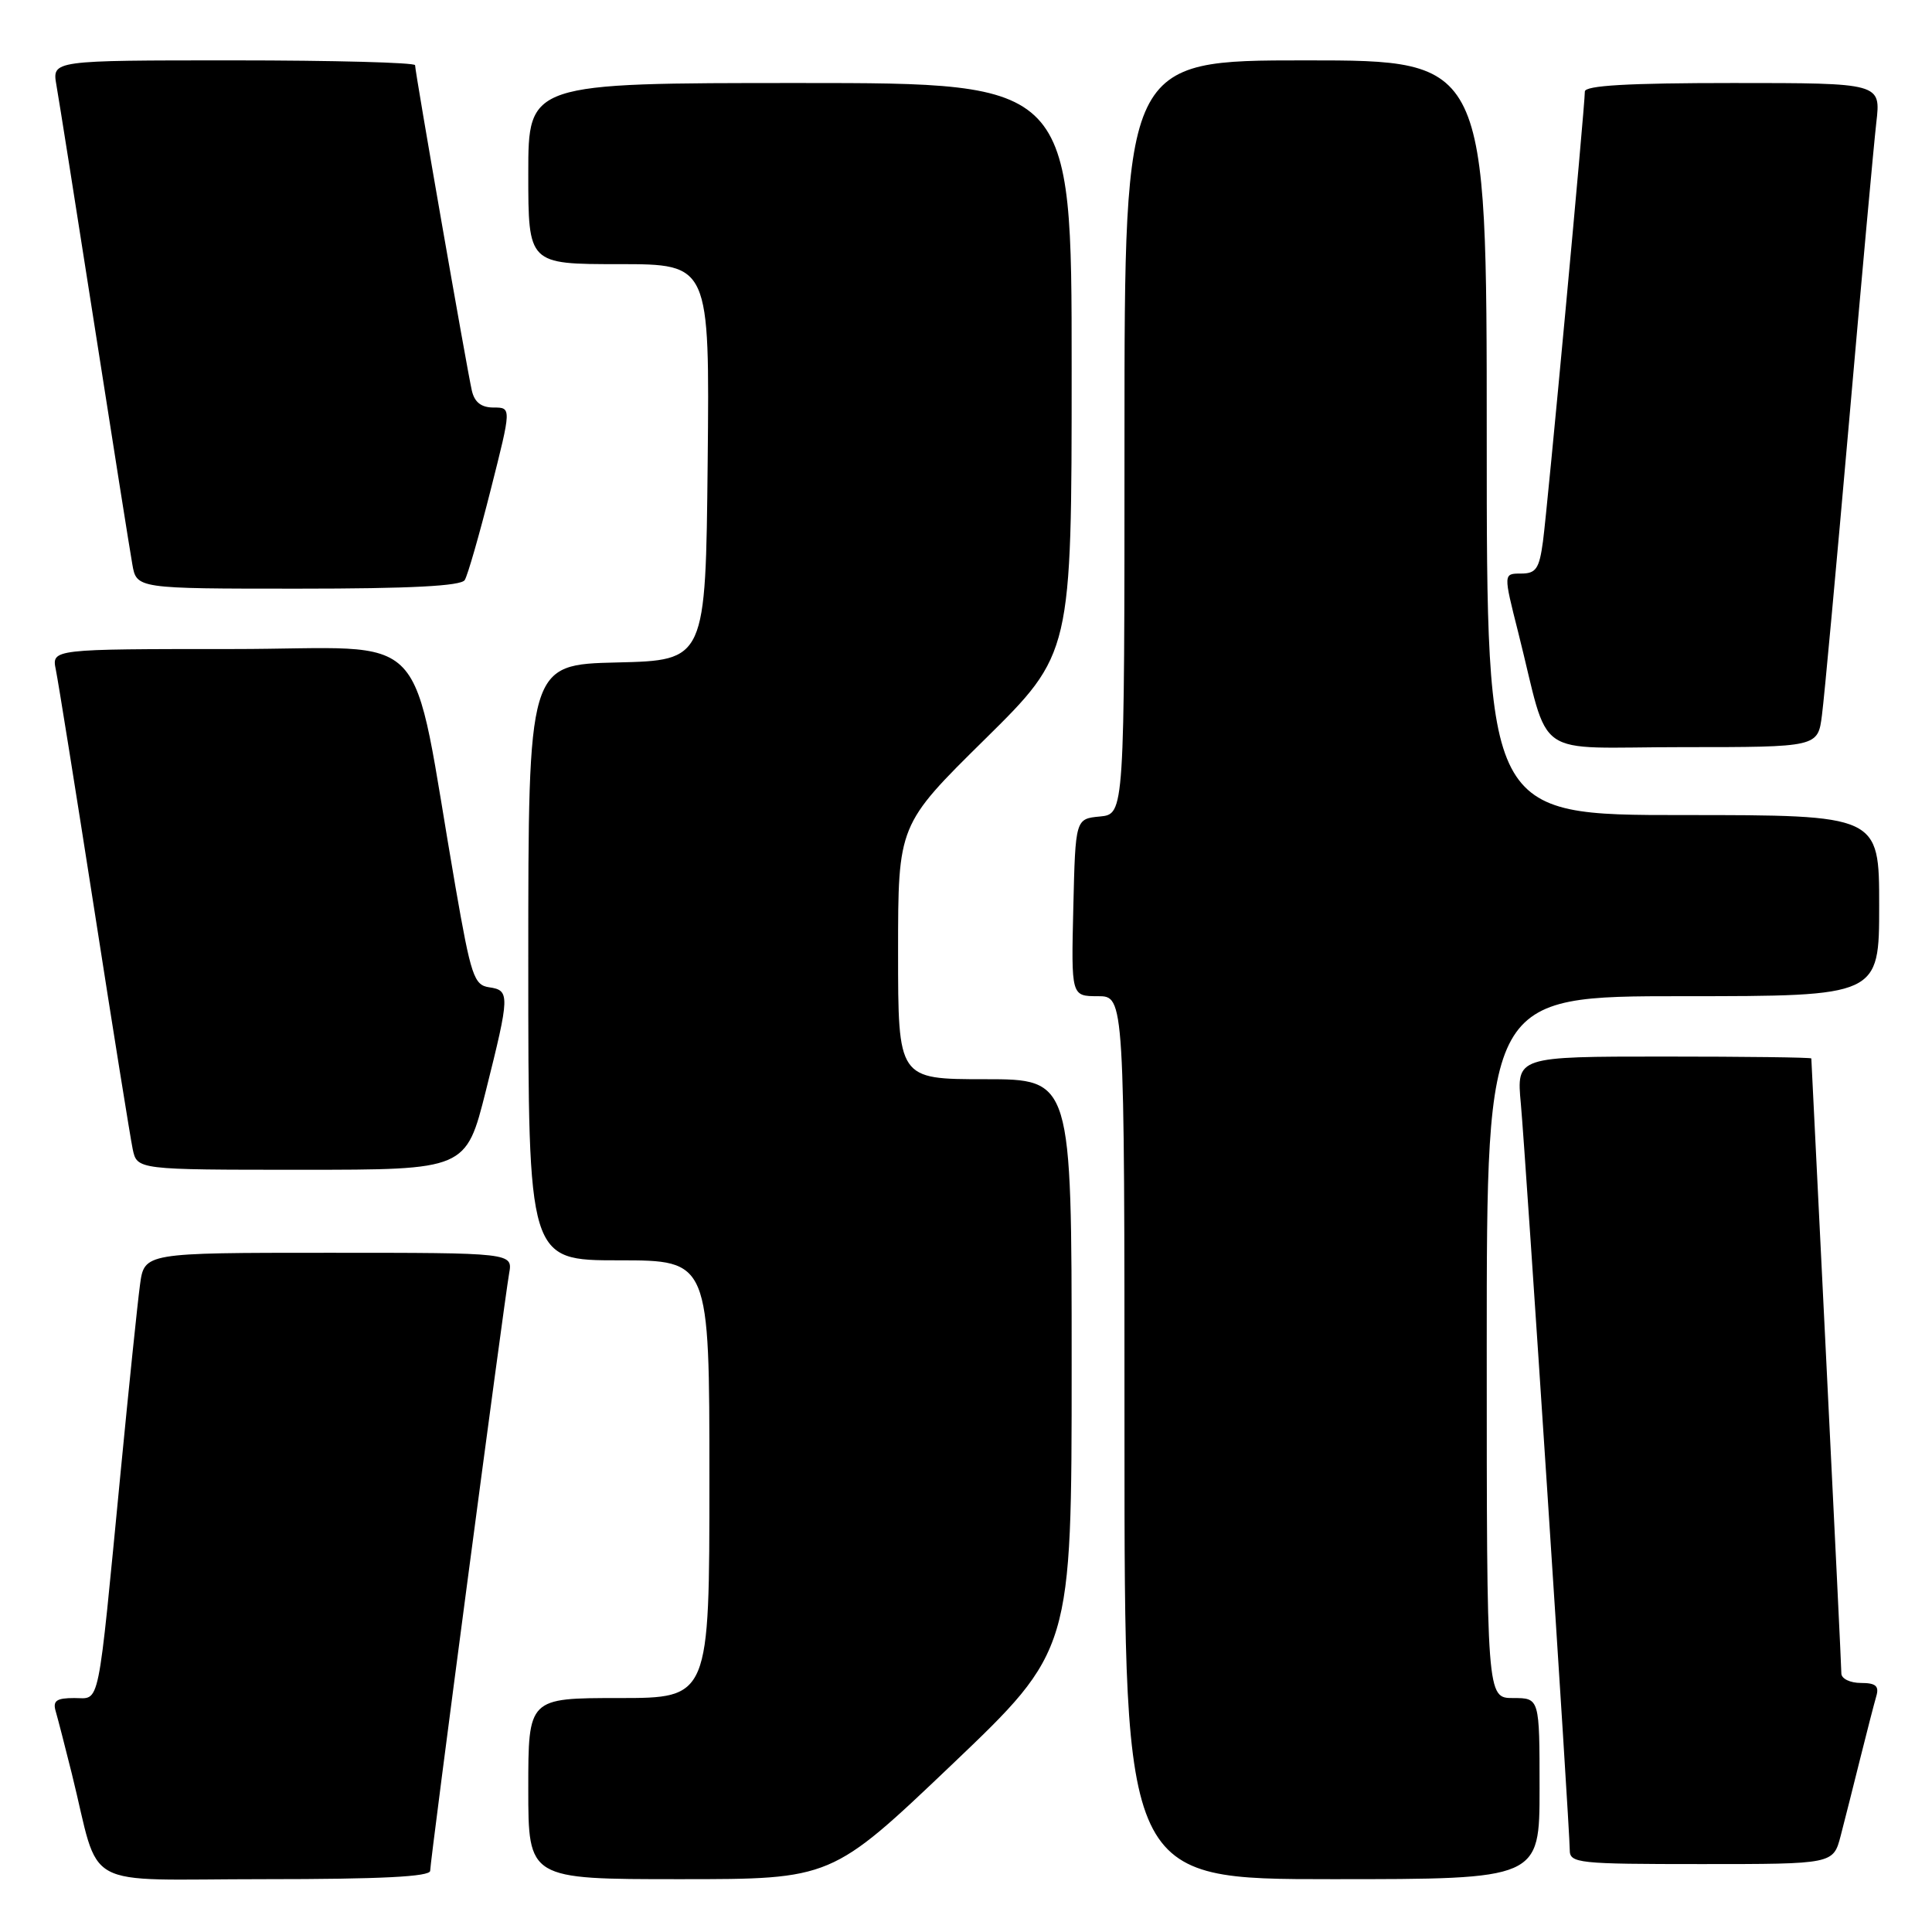 <?xml version="1.0" encoding="UTF-8" standalone="no"?>
<!DOCTYPE svg PUBLIC "-//W3C//DTD SVG 1.1//EN" "http://www.w3.org/Graphics/SVG/1.1/DTD/svg11.dtd" >
<svg xmlns="http://www.w3.org/2000/svg" xmlns:xlink="http://www.w3.org/1999/xlink" version="1.1" viewBox="0 0 256 256">
 <g >
 <path fill="currentColor"
d=" M 57.00 247.89 C 57.00 246.55 66.77 172.68 67.46 168.75 C 67.95 166.00 67.95 166.00 43.54 166.00 C 19.12 166.00 19.12 166.00 18.55 170.25 C 18.23 172.59 17.08 183.72 15.99 195.00 C 12.88 227.12 13.32 225.00 9.84 225.00 C 7.48 225.00 6.97 225.36 7.38 226.75 C 7.66 227.71 8.62 231.43 9.51 235.00 C 13.42 250.76 10.21 249.00 35.04 249.00 C 50.49 249.00 57.00 248.67 57.00 247.89 Z  M 126.10 233.85 C 142.00 218.69 142.00 218.69 142.00 180.85 C 142.00 143.00 142.00 143.00 130.50 143.00 C 119.00 143.00 119.00 143.00 119.00 126.15 C 119.00 109.30 119.00 109.30 130.50 97.96 C 142.00 86.61 142.00 86.61 142.00 48.81 C 142.00 11.00 142.00 11.00 106.00 11.00 C 70.00 11.00 70.00 11.00 70.00 23.00 C 70.00 35.00 70.00 35.00 82.02 35.00 C 94.03 35.00 94.03 35.00 93.77 61.25 C 93.50 87.50 93.50 87.50 81.75 87.78 C 70.00 88.06 70.00 88.06 70.00 127.53 C 70.00 167.00 70.00 167.00 82.00 167.00 C 94.00 167.00 94.00 167.00 94.00 196.00 C 94.00 225.00 94.00 225.00 82.00 225.00 C 70.00 225.00 70.00 225.00 70.00 237.00 C 70.00 249.00 70.00 249.00 90.10 249.00 C 110.19 249.00 110.19 249.00 126.10 233.85 Z  M 204.00 237.00 C 204.00 225.00 204.00 225.00 200.50 225.00 C 197.00 225.00 197.00 225.00 197.00 178.50 C 197.00 132.00 197.00 132.00 223.00 132.00 C 249.00 132.00 249.00 132.00 249.00 120.00 C 249.00 108.00 249.00 108.00 223.00 108.00 C 197.00 108.00 197.00 108.00 197.00 58.00 C 197.00 8.00 197.00 8.00 173.00 8.00 C 149.00 8.00 149.00 8.00 149.00 57.94 C 149.00 107.87 149.00 107.87 145.75 108.19 C 142.50 108.50 142.50 108.50 142.22 120.25 C 141.94 132.00 141.94 132.00 145.47 132.00 C 149.00 132.00 149.00 132.00 149.00 190.50 C 149.00 249.00 149.00 249.00 176.50 249.00 C 204.00 249.00 204.00 249.00 204.00 237.00 Z  M 243.90 243.25 C 244.44 241.19 245.60 236.57 246.49 233.00 C 247.38 229.43 248.34 225.71 248.62 224.75 C 249.02 223.40 248.54 223.00 246.57 223.00 C 245.16 223.00 244.00 222.44 243.99 221.75 C 243.99 221.06 243.09 202.50 242.00 180.50 C 240.91 158.50 240.01 140.39 240.01 140.25 C 240.00 140.11 231.21 140.00 220.47 140.00 C 200.94 140.00 200.94 140.00 201.52 146.25 C 202.17 153.37 208.00 242.27 208.00 245.13 C 208.00 246.89 209.06 247.00 225.46 247.00 C 242.92 247.00 242.92 247.00 243.90 243.25 Z  M 64.38 144.53 C 67.56 131.84 67.58 131.22 64.81 130.82 C 62.81 130.53 62.40 129.29 60.35 117.50 C 54.21 82.14 57.82 86.00 30.83 86.00 C 6.84 86.00 6.84 86.00 7.40 88.75 C 7.71 90.26 10.00 104.55 12.49 120.50 C 14.97 136.45 17.27 150.74 17.58 152.25 C 18.16 155.00 18.16 155.00 39.96 155.00 C 61.75 155.00 61.75 155.00 64.38 144.53 Z  M 241.42 94.75 C 241.73 92.41 243.33 74.97 245.00 56.00 C 246.66 37.02 248.29 19.14 248.62 16.25 C 249.23 11.00 249.23 11.00 229.62 11.00 C 215.71 11.00 210.00 11.33 210.00 12.13 C 210.00 14.10 205.05 67.32 204.45 71.75 C 203.96 75.37 203.53 76.00 201.54 76.00 C 199.20 76.00 199.20 76.00 201.16 83.75 C 205.51 100.99 202.66 99.00 222.98 99.00 C 240.88 99.00 240.88 99.00 241.42 94.75 Z  M 61.58 76.86 C 61.97 76.24 63.52 70.84 65.03 64.86 C 67.78 54.00 67.78 54.00 65.41 54.00 C 63.77 54.00 62.88 53.31 62.52 51.75 C 61.88 48.97 55.00 9.54 55.00 8.64 C 55.00 8.29 44.18 8.00 30.95 8.00 C 6.91 8.00 6.91 8.00 7.47 11.25 C 7.79 13.04 10.05 27.32 12.50 43.00 C 14.95 58.68 17.21 72.96 17.53 74.75 C 18.09 78.00 18.09 78.00 39.49 78.00 C 54.37 78.00 61.10 77.65 61.58 76.86 Z "/>
</g>
</svg>